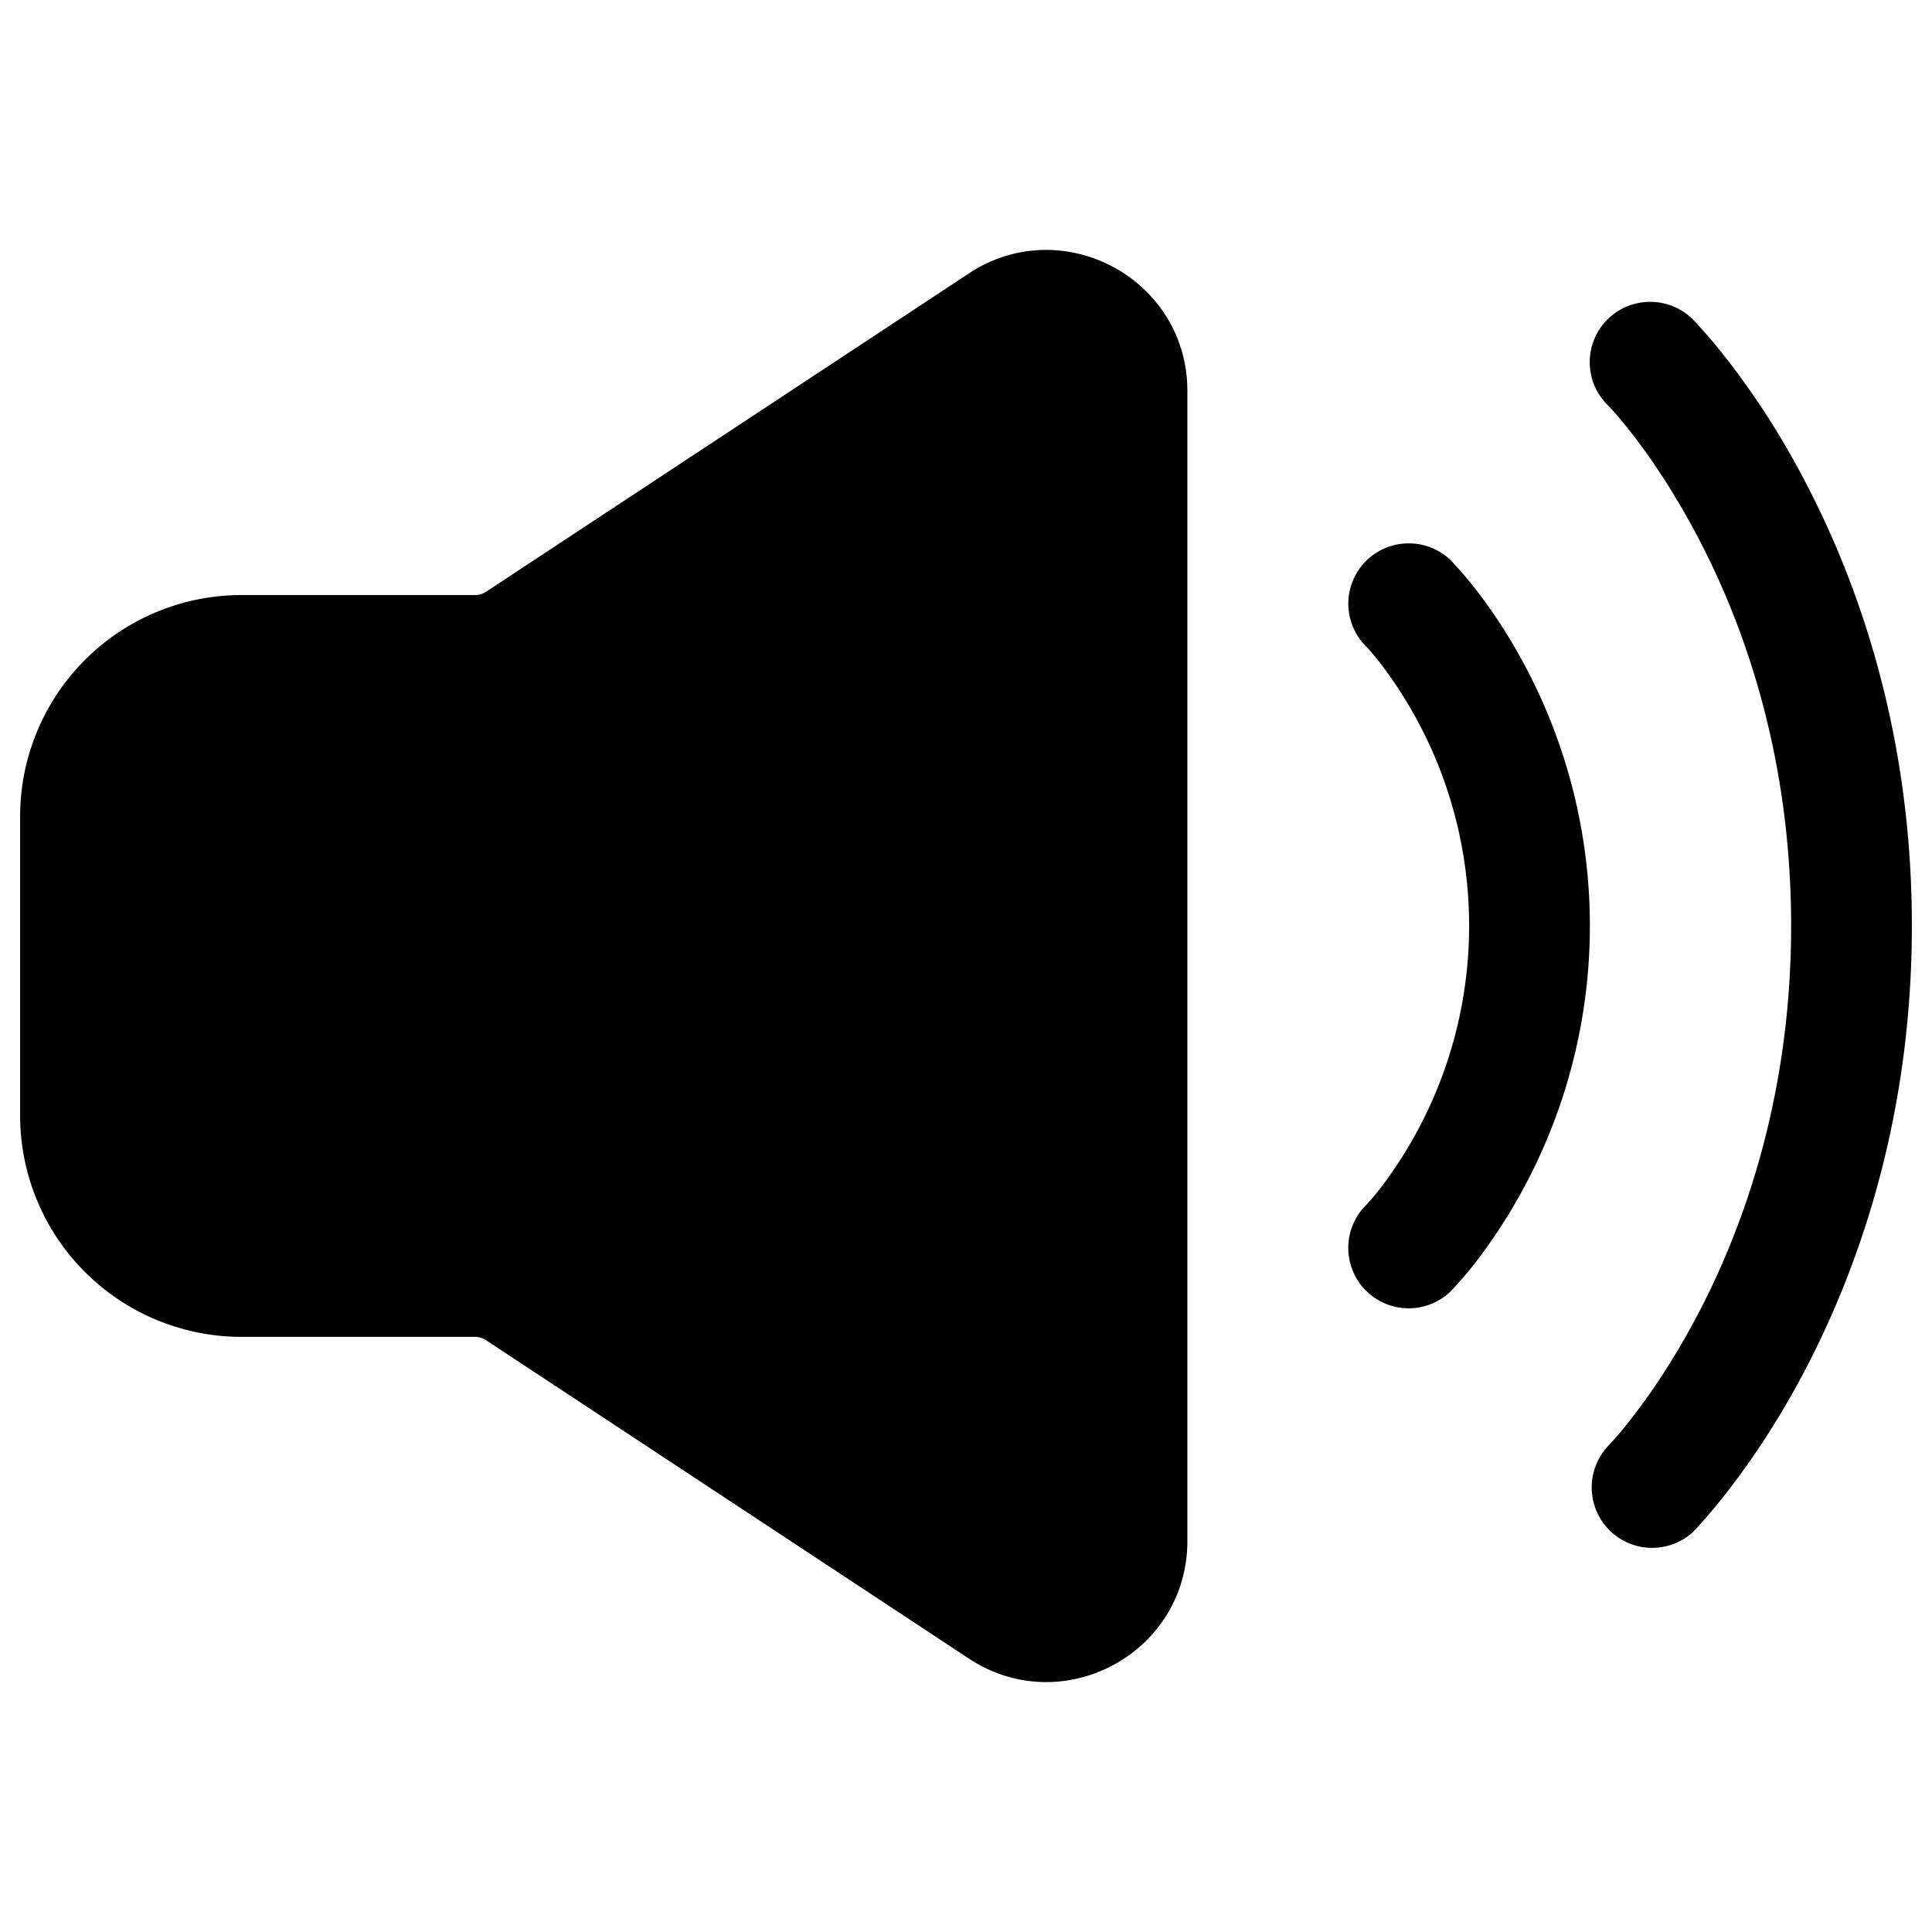 <svg xmlns="http://www.w3.org/2000/svg" width="24" height="24" viewBox="0 0 24 24"><path d="M12.951 3.105a1.73 1.73 0 0 0-.914.291l-6 3.956a.25.25 0 0 1-.137.04H3a2.75 2.75 0 0 0-2.75 2.75v3.715A2.75 2.75 0 0 0 3 16.607h2.9q.075.001.137.041l6 3.956c1.164.767 2.713-.068 2.713-1.461V4.857c0-1.045-.872-1.775-1.799-1.752zm7.549.645a.749.749 0 0 0-.531 1.28l.013.013.065.07q.089.098.25.305c.212.276.499.693.789 1.244.58 1.1 1.164 2.731 1.164 4.838s-.585 3.737-1.164 4.838c-.29.55-.577.968-.79 1.244q-.16.207-.25.305l-.064.07-.013.014a.751.751 0 0 0 1.062 1.06v-.002l.002-.002.002-.002.01-.01.03-.029.093-.105c.079-.09.188-.218.316-.385.257-.334.595-.822.93-1.459.67-1.274 1.336-3.144 1.336-5.537s-.665-4.263-1.336-5.537a10 10 0 0 0-.93-1.46 7 7 0 0 0-.316-.384l-.094-.105q-.017-.019-.03-.03l-.009-.01-.002-.001-.002-.002v-.002a.75.75 0 0 0-.531-.219zm-3 3a.749.749 0 0 0-.533 1.277l.006.006.033.035q.047.053.139.168A5.37 5.37 0 0 1 18.25 11.5a5.37 5.37 0 0 1-1.105 3.264q-.091.115-.14.168l-.032.035-.004.004-.002.002a.75.75 0 0 0 1.064 1.058v-.002l.002-.002.002-.002.006-.005.02-.022.062-.068q.078-.085.201-.24a6.87 6.87 0 0 0 .584-7.486 6.5 6.5 0 0 0-.584-.893 5 5 0 0 0-.263-.309l-.02-.022-.006-.005-.002-.002-.002-.002v-.002a.75.75 0 0 0-.531-.219z"/></svg>
